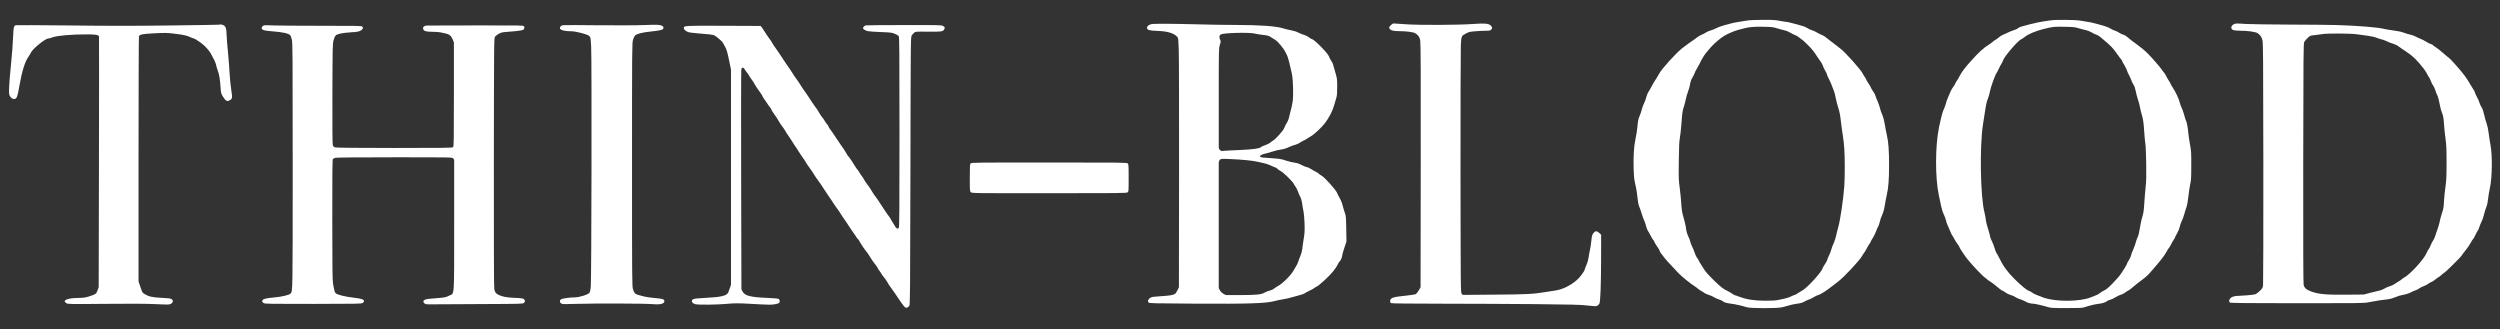 <?xml version="1.0" standalone="no"?>
<!DOCTYPE svg PUBLIC "-//W3C//DTD SVG 20010904//EN"
 "http://www.w3.org/TR/2001/REC-SVG-20010904/DTD/svg10.dtd">
<svg version="1.0" xmlns="http://www.w3.org/2000/svg"
 width="4800pt" height="632pt" viewBox="0 0 4800 632"
 preserveAspectRatio="xMidYMid meet">

<rect x="0" y="0" width="4800" height="632" fill="#333333" stroke="none"/>

<g transform="translate(0,632) scale(0.1,-0.1)"
fill="#FFFFFF" stroke="none">
<path d="M33575 5930 c-22 -4 -92 -15 -155 -24 -63 -9 -137 -23 -165 -31 -27
-8 -95 -26 -150 -40 -55 -15 -124 -40 -154 -57 -30 -16 -79 -36 -110 -44 -30
-8 -69 -25 -86 -37 -16 -13 -51 -31 -78 -41 -26 -10 -65 -32 -87 -49 -21 -18
-58 -45 -82 -60 -48 -31 -129 -91 -210 -153 -119 -93 -398 -401 -445 -493 -13
-25 -33 -59 -44 -76 -40 -59 -89 -141 -108 -183 -12 -24 -34 -62 -50 -86 -17
-24 -37 -73 -45 -110 -9 -37 -27 -86 -40 -109 -13 -23 -32 -73 -41 -112 -9
-38 -30 -100 -46 -136 -23 -54 -31 -92 -39 -190 -6 -68 -22 -173 -36 -234 -32
-138 -46 -350 -38 -585 7 -182 8 -197 42 -345 11 -49 26 -144 32 -209 8 -87
18 -136 36 -180 14 -34 34 -90 44 -126 10 -36 30 -92 45 -125 15 -33 33 -87
41 -120 8 -33 23 -72 33 -86 11 -14 35 -57 55 -96 19 -40 40 -75 47 -78 6 -4
19 -26 28 -49 10 -22 34 -62 53 -87 20 -25 41 -62 47 -82 7 -20 15 -37 19 -39
4 -2 19 -19 32 -38 46 -67 104 -132 301 -339 61 -65 244 -214 313 -255 17 -10
46 -31 64 -47 18 -16 47 -36 65 -45 17 -9 46 -26 62 -39 17 -12 55 -29 86 -38
30 -9 71 -27 91 -40 19 -14 65 -34 101 -46 37 -13 70 -27 73 -33 12 -19 76
-39 153 -48 81 -9 222 -41 306 -68 75 -25 603 -25 690 0 150 44 213 58 287 68
58 7 95 18 141 44 34 18 75 37 91 40 16 4 53 23 82 42 30 18 71 38 92 42 37 9
151 82 260 168 31 24 82 63 112 86 120 92 424 417 465 499 10 19 26 43 36 55
10 11 32 47 48 80 16 32 41 74 55 93 14 19 26 39 26 45 0 5 18 37 39 70 22 34
50 90 62 126 12 36 30 76 39 90 10 14 23 52 30 85 6 33 28 95 47 137 23 52 39
109 49 175 8 53 26 146 39 205 33 142 45 293 45 583 0 273 -12 441 -41 564
-11 46 -29 140 -40 208 -13 82 -30 145 -50 190 -17 38 -37 95 -44 128 -7 33
-27 89 -43 125 -17 36 -36 84 -42 107 -6 23 -25 62 -44 85 -18 24 -37 57 -43
73 -6 17 -29 57 -52 89 -22 33 -41 64 -41 71 0 6 -12 27 -26 46 -14 19 -31 48
-39 64 -32 72 -347 425 -434 485 -31 22 -83 63 -116 90 -33 27 -80 64 -105 81
-25 18 -56 42 -70 54 -14 12 -46 30 -72 39 -26 10 -64 29 -84 42 -21 14 -62
33 -93 43 -31 10 -72 29 -93 43 -20 14 -58 31 -85 38 -26 7 -101 28 -166 46
-66 19 -132 34 -147 34 -16 0 -74 9 -130 20 -85 17 -138 20 -328 19 -125 -1
-245 -5 -267 -9z m545 -154 c47 -15 110 -32 140 -37 30 -6 80 -26 110 -45 30
-18 75 -40 99 -49 24 -8 61 -31 82 -50 22 -19 43 -35 47 -35 5 0 52 -44 106
-97 89 -88 131 -141 190 -237 11 -17 36 -53 57 -81 21 -27 41 -63 45 -80 4
-16 24 -60 45 -97 22 -36 39 -74 39 -84 0 -9 16 -47 36 -83 20 -36 44 -91 54
-121 10 -30 28 -76 40 -103 11 -26 27 -84 34 -130 8 -45 30 -131 49 -192 26
-81 40 -148 51 -255 9 -80 25 -199 36 -265 11 -66 25 -183 30 -260 13 -181 13
-562 0 -736 -18 -247 -77 -646 -116 -784 -15 -49 -33 -123 -41 -164 -8 -41
-30 -106 -48 -145 -19 -39 -39 -92 -44 -117 -6 -26 -26 -79 -46 -120 -19 -40
-35 -79 -35 -87 0 -7 -17 -39 -39 -70 -21 -31 -42 -68 -46 -82 -23 -78 -300
-381 -389 -426 -26 -14 -66 -39 -89 -55 -22 -16 -45 -29 -52 -29 -6 0 -38 -13
-71 -29 -55 -27 -103 -41 -264 -73 -40 -8 -133 -13 -240 -12 -202 0 -356 24
-487 74 -43 17 -83 30 -89 30 -7 0 -35 16 -64 36 -28 19 -71 44 -94 54 -62 26
-127 77 -246 194 -119 117 -179 186 -204 235 -10 18 -33 54 -51 80 -18 25 -36
56 -39 69 -4 12 -18 35 -32 51 -13 16 -33 57 -44 92 -11 35 -33 90 -49 121
-17 31 -33 74 -37 95 -3 21 -19 63 -34 93 -28 56 -44 117 -55 205 -4 28 -22
102 -40 165 -28 95 -36 143 -44 265 -5 83 -19 222 -31 310 -20 145 -21 193
-17 515 3 270 8 377 21 445 9 50 23 179 31 288 16 217 17 218 51 327 12 41 28
102 34 135 6 33 24 94 40 135 16 41 34 107 40 145 7 48 21 87 44 125 18 30 39
71 45 90 6 19 20 49 32 65 11 17 38 66 60 110 74 148 89 170 218 319 66 75
189 179 265 223 66 38 181 87 246 105 41 11 91 24 110 29 110 30 192 38 375
35 174 -3 197 -5 275 -30z"/>
<path d="M39380 5930 c-25 -4 -88 -13 -140 -20 -103 -13 -427 -93 -471 -116
-15 -7 -30 -18 -34 -24 -3 -5 -35 -18 -70 -29 -36 -11 -95 -36 -132 -55 -38
-19 -78 -37 -91 -41 -12 -4 -43 -24 -68 -46 -25 -21 -49 -39 -54 -39 -5 0 -29
-17 -53 -37 -24 -21 -57 -46 -73 -55 -107 -64 -200 -150 -366 -335 -106 -118
-174 -210 -207 -280 -11 -22 -33 -60 -50 -84 -17 -23 -31 -48 -31 -55 0 -7
-16 -34 -37 -60 -20 -27 -46 -73 -58 -104 -12 -30 -34 -80 -47 -110 -14 -30
-31 -80 -38 -110 -7 -30 -24 -76 -37 -103 -24 -47 -48 -136 -93 -346 -75 -351
-77 -975 -4 -1311 14 -63 34 -157 44 -209 11 -53 34 -126 54 -165 18 -39 36
-89 40 -111 3 -22 19 -67 35 -100 16 -33 37 -82 47 -110 10 -27 28 -63 40 -80
12 -16 31 -49 43 -73 12 -24 37 -63 56 -88 19 -25 35 -51 35 -57 0 -12 97
-160 145 -221 93 -118 308 -346 353 -371 17 -11 32 -22 32 -26 0 -4 24 -22 53
-39 28 -18 68 -46 87 -62 104 -87 145 -118 155 -118 7 0 32 -15 57 -34 25 -19
69 -41 99 -49 30 -8 72 -26 93 -41 22 -14 65 -34 95 -43 31 -9 72 -26 92 -38
42 -27 101 -45 149 -45 36 0 190 -35 295 -67 52 -16 99 -18 355 -18 252 0 302
2 345 17 85 29 201 57 262 64 72 7 147 30 164 50 6 8 37 22 68 30 30 9 76 31
102 49 26 18 68 37 93 44 26 6 67 27 92 46 25 19 50 35 54 35 5 0 32 19 60 42
71 61 138 114 189 151 99 73 125 97 213 199 171 196 244 291 281 365 15 28 31
55 37 58 6 4 24 32 39 63 15 32 40 75 54 96 15 21 27 43 27 48 0 5 17 40 39
76 21 37 44 93 51 125 6 32 23 80 37 107 14 27 36 86 49 132 12 46 32 109 44
141 12 34 27 117 36 200 8 78 24 185 35 237 19 83 21 129 21 365 1 249 -1 280
-25 405 -14 74 -29 173 -32 220 -8 97 -31 218 -45 235 -5 6 -21 56 -35 111
-15 54 -35 113 -46 130 -10 17 -27 65 -38 105 -19 77 -82 210 -137 292 -18 26
-36 58 -40 70 -3 12 -16 36 -29 52 -12 17 -36 58 -53 92 -18 34 -36 64 -42 68
-6 4 -22 24 -35 46 -33 51 -183 225 -273 316 -69 69 -123 114 -232 193 -69 50
-119 89 -168 131 -23 20 -57 40 -75 43 -17 4 -52 20 -76 36 -24 17 -65 36 -90
44 -26 7 -64 25 -85 40 -21 14 -71 35 -110 46 -39 11 -111 31 -159 45 -48 14
-120 30 -160 35 -40 6 -108 16 -152 25 -85 15 -468 19 -555 5z m530 -152 c47
-15 111 -31 144 -38 32 -7 82 -27 110 -45 28 -18 66 -36 84 -40 18 -4 54 -25
80 -47 218 -183 232 -198 337 -347 21 -31 47 -65 57 -75 10 -11 21 -29 24 -40
4 -11 24 -48 45 -82 21 -34 43 -80 48 -101 6 -21 23 -58 37 -83 15 -25 35 -70
45 -100 11 -30 31 -71 45 -91 16 -24 30 -65 39 -115 8 -44 27 -117 43 -164 16
-47 35 -116 41 -155 7 -38 20 -97 31 -130 28 -87 38 -159 50 -346 6 -91 15
-190 21 -220 6 -30 13 -196 16 -369 4 -253 2 -346 -11 -465 -9 -83 -21 -224
-26 -315 -7 -125 -16 -183 -34 -240 -13 -41 -29 -109 -36 -150 -25 -155 -40
-221 -59 -258 -11 -21 -27 -67 -36 -103 -9 -35 -31 -95 -49 -134 -19 -38 -36
-87 -39 -107 -3 -20 -22 -60 -41 -90 -20 -29 -36 -60 -36 -68 0 -16 -79 -143
-142 -230 -18 -24 -80 -93 -137 -152 -77 -80 -117 -114 -160 -134 -31 -14 -68
-37 -82 -50 -14 -14 -48 -33 -75 -43 -27 -11 -72 -29 -101 -40 -218 -87 -678
-88 -913 -3 -132 48 -179 69 -212 94 -19 15 -48 30 -63 34 -37 9 -149 101
-275 226 -140 140 -217 245 -296 408 -20 41 -43 82 -51 91 -7 9 -23 50 -35 90
-11 41 -36 104 -54 140 -19 36 -34 75 -34 87 0 12 -11 56 -25 99 -34 103 -52
176 -60 244 -3 31 -13 81 -21 110 -80 294 -98 1273 -30 1704 14 88 33 210 42
270 17 116 32 175 58 238 9 21 23 75 32 120 15 82 104 329 129 357 7 8 27 45
43 83 17 37 40 80 51 95 11 16 23 41 27 56 17 71 285 384 351 412 18 8 47 27
65 42 63 55 214 118 368 156 192 46 178 44 395 42 171 -3 199 -6 275 -28z"/>
<path d="M22095 5854 c-54 -18 -79 -46 -71 -77 9 -36 46 -44 211 -51 181 -6
302 -43 365 -110 24 -26 24 -31 32 -264 5 -130 7 -1207 6 -2392 l-3 -2155 -27
-57 c-14 -31 -37 -64 -51 -73 -33 -21 -118 -34 -293 -44 -113 -6 -148 -11
-175 -27 -44 -26 -60 -67 -36 -92 16 -16 78 -17 860 -22 1065 -6 1393 4 1564
51 40 11 114 26 165 34 51 8 129 26 173 40 44 14 110 32 147 41 37 8 78 24 92
35 13 10 54 33 91 49 37 17 81 41 97 55 16 14 36 25 43 25 8 0 73 53 144 118
130 117 218 224 262 317 12 25 25 45 29 45 13 0 50 83 50 111 0 14 18 81 41
149 l41 124 -4 246 c-4 218 -7 251 -26 300 -11 30 -30 93 -42 140 -12 50 -37
112 -60 150 -21 36 -41 76 -45 90 -17 56 -243 308 -304 339 -20 11 -44 28 -54
39 -10 11 -33 26 -50 33 -18 7 -59 30 -91 51 -33 21 -69 38 -82 38 -13 0 -57
18 -99 40 -56 29 -94 42 -138 47 -34 3 -109 21 -167 40 -90 30 -126 36 -255
44 -188 11 -233 17 -241 31 -12 18 30 43 92 57 33 7 91 23 129 36 74 24 141
40 215 50 25 3 76 21 115 40 38 18 93 38 120 44 28 7 68 24 90 40 22 15 55 33
73 41 18 7 50 25 71 41 21 15 56 36 77 47 50 26 203 169 257 240 79 103 148
233 178 337 16 55 37 125 46 155 13 42 17 92 17 210 0 149 -1 160 -36 280 -21
69 -40 137 -43 151 -2 15 -20 49 -39 77 -18 27 -37 63 -40 78 -15 57 -289 334
-330 334 -7 0 -33 16 -57 35 -24 19 -65 39 -94 46 -27 7 -73 25 -102 41 -33
18 -84 35 -135 44 -46 8 -119 26 -163 40 -134 42 -431 64 -905 65 -168 0 -447
4 -620 9 -658 17 -975 18 -1015 4z m1999 -179 c32 -9 104 -20 160 -26 83 -9
108 -16 141 -39 22 -15 61 -39 87 -54 51 -28 163 -163 199 -238 11 -24 26 -55
34 -69 15 -27 61 -206 90 -349 23 -113 31 -404 15 -524 -7 -50 -23 -129 -37
-176 -13 -47 -29 -109 -34 -138 -6 -29 -23 -72 -40 -97 -16 -24 -36 -62 -44
-85 -8 -24 -30 -60 -48 -82 -74 -89 -144 -161 -169 -174 -15 -8 -42 -27 -60
-43 -18 -15 -63 -38 -100 -50 -36 -12 -72 -28 -78 -36 -22 -26 -154 -44 -400
-55 -135 -5 -273 -13 -306 -16 -55 -5 -64 -3 -83 17 -12 13 -21 32 -21 43 -1
12 0 446 0 966 0 931 1 946 21 1008 20 62 21 65 4 102 -21 46 -14 87 18 100
69 31 549 41 651 15z m-159 -2430 c83 -8 175 -22 205 -30 30 -8 84 -20 119
-26 36 -6 102 -28 148 -50 45 -21 86 -39 91 -39 5 0 17 -9 28 -21 10 -12 40
-32 65 -45 52 -26 222 -192 246 -239 8 -16 26 -45 40 -63 13 -17 33 -58 44
-89 10 -31 25 -66 32 -77 24 -38 45 -111 52 -176 4 -36 13 -90 21 -120 8 -31
17 -131 21 -230 5 -150 3 -193 -15 -300 -11 -69 -24 -156 -27 -194 -4 -40 -18
-94 -32 -125 -14 -31 -33 -83 -44 -117 -10 -33 -30 -76 -44 -95 -13 -19 -33
-52 -44 -74 -41 -86 -214 -260 -306 -308 -16 -8 -47 -29 -68 -45 -21 -17 -60
-35 -89 -42 -28 -6 -66 -19 -83 -30 -72 -45 -151 -54 -465 -55 l-295 0 -45 25
c-28 16 -53 40 -67 66 l-23 41 0 1174 c0 646 0 1195 0 1222 0 35 6 53 22 69
20 20 26 21 192 15 94 -4 239 -13 321 -22z"/>
<path d="M26704 5836 c-39 -39 -41 -46 -16 -76 22 -28 81 -39 210 -39 101 -1
221 -16 264 -33 15 -6 43 -27 62 -48 27 -30 36 -51 45 -106 9 -52 11 -648 9
-2399 l-3 -2330 -33 -58 c-19 -32 -44 -64 -56 -72 -13 -9 -94 -22 -212 -34
-192 -20 -235 -30 -266 -58 -24 -22 -23 -70 1 -83 13 -7 334 -10 963 -11 519
-1 1323 -4 1788 -8 719 -7 870 -11 1016 -26 164 -18 173 -18 198 -1 15 9 31
27 36 40 18 47 30 366 31 836 l1 484 -36 33 c-48 44 -77 43 -113 -3 -24 -32
-29 -52 -40 -153 -7 -64 -19 -143 -27 -176 -8 -33 -19 -95 -25 -137 -6 -44
-23 -106 -40 -142 -16 -36 -32 -77 -35 -93 -8 -35 -92 -149 -144 -194 -130
-114 -286 -190 -428 -208 -38 -5 -109 -16 -159 -25 -246 -42 -374 -49 -1000
-53 l-610 -5 -20 22 c-20 22 -20 45 -23 2304 -1 1254 2 2359 6 2453 10 197 8
192 103 243 52 27 74 32 177 40 64 5 154 10 200 10 68 0 85 3 102 20 27 27 25
46 -8 80 -39 39 -116 46 -329 30 -282 -21 -1041 -24 -1298 -6 -121 9 -228 16
-238 16 -11 0 -34 -15 -53 -34z"/>
<path d="M42883 5851 c-55 -34 -56 -91 -1 -110 17 -6 79 -11 137 -11 143 0
292 -22 328 -48 54 -38 76 -72 92 -134 13 -56 15 -327 17 -2348 1 -1257 -1
-2314 -5 -2349 -7 -62 -9 -66 -68 -121 -41 -39 -72 -59 -97 -64 -52 -10 -232
-25 -301 -26 -77 0 -131 -16 -161 -45 -27 -27 -31 -66 -10 -84 11 -9 318 -13
1283 -13 1129 -1 1278 1 1358 15 216 39 265 47 355 56 70 7 116 19 177 44 46
20 106 38 135 42 56 8 153 39 173 55 7 6 38 19 69 30 32 11 70 30 86 43 15 13
52 32 81 41 30 10 70 31 89 46 20 16 48 32 61 35 14 4 50 26 80 51 30 24 57
44 61 44 4 0 30 20 58 45 28 25 55 45 59 45 11 0 321 308 321 318 0 5 34 51
76 103 42 52 87 117 100 145 13 28 33 59 43 68 10 9 31 45 46 79 16 34 36 73
46 86 11 13 24 42 30 65 6 22 26 73 45 111 18 39 39 96 45 128 6 33 24 93 40
134 21 52 33 105 40 172 5 53 21 148 35 211 45 203 50 632 10 834 -9 44 -23
138 -32 210 -10 82 -26 155 -41 196 -14 36 -35 111 -47 167 -14 65 -32 116
-48 140 -15 21 -33 61 -41 88 -8 28 -31 80 -51 116 -20 36 -36 73 -36 81 0 9
-16 40 -36 69 -20 30 -47 74 -61 99 -56 104 -142 217 -282 373 -63 70 -118
127 -122 127 -3 0 -33 24 -66 53 -102 89 -150 128 -196 157 -25 15 -47 33 -51
38 -3 6 -19 13 -36 17 -16 3 -55 23 -87 44 -32 20 -80 45 -108 55 -27 11 -68
29 -90 42 -23 13 -70 30 -105 38 -36 8 -95 26 -133 40 -41 16 -116 32 -194 41
-69 9 -151 23 -182 31 -113 29 -503 61 -901 73 -129 4 -547 8 -929 9 -381 2
-752 7 -825 12 -183 13 -197 12 -233 -9z m2367 -189 c41 -6 131 -19 199 -27
76 -10 146 -25 180 -40 31 -13 74 -26 96 -31 22 -4 67 -20 100 -36 33 -17 88
-38 121 -47 34 -10 75 -28 90 -40 29 -22 79 -57 184 -127 114 -77 190 -152
319 -317 24 -31 54 -78 66 -105 13 -27 27 -52 33 -56 5 -3 20 -34 32 -68 13
-35 34 -76 47 -91 12 -15 32 -58 43 -94 11 -37 24 -71 29 -77 14 -19 39 -107
56 -201 9 -49 24 -106 32 -125 32 -75 42 -128 48 -244 4 -67 16 -188 28 -271
18 -128 21 -197 21 -470 0 -273 -4 -341 -21 -460 -12 -77 -24 -201 -28 -275
-5 -115 -11 -150 -40 -235 -18 -55 -38 -131 -45 -170 -7 -38 -26 -101 -41
-140 -15 -38 -34 -95 -43 -125 -8 -30 -27 -71 -41 -89 -14 -19 -34 -60 -46
-90 -11 -31 -29 -65 -39 -76 -10 -11 -26 -40 -36 -65 -46 -120 -322 -423 -440
-483 -17 -9 -36 -23 -43 -31 -8 -9 -39 -30 -70 -47 -31 -18 -65 -40 -76 -49
-11 -10 -47 -25 -80 -35 -33 -9 -80 -30 -103 -45 -24 -16 -69 -34 -100 -40
-32 -6 -111 -26 -177 -43 l-120 -32 -330 -3 c-389 -4 -536 9 -675 59 -96 35
-133 67 -150 128 -7 28 -10 721 -8 2338 3 2121 4 2300 20 2328 9 17 38 51 66
77 47 45 52 46 128 53 43 4 113 13 154 20 91 17 544 14 660 -3z"/>
<path d="M4209 5846 c-2 -2 -422 -9 -932 -15 -687 -9 -1190 -9 -1938 0 -556 6
-1021 8 -1034 5 -38 -10 -45 -36 -51 -183 -5 -147 -25 -410 -49 -638 -25 -245
-37 -444 -30 -492 8 -57 50 -103 93 -103 54 0 65 28 106 260 48 272 105 457
172 550 17 25 41 63 52 86 37 74 272 264 327 264 12 0 52 11 88 24 82 32 363
56 639 56 192 0 239 -8 249 -42 2 -7 2 -1093 -1 -2413 l-5 -2400 -22 -59 c-23
-64 -31 -71 -108 -99 -102 -37 -152 -47 -245 -47 -220 0 -335 -46 -248 -100
33 -20 41 -20 738 -14 486 5 788 3 973 -5 255 -12 270 -11 300 6 43 26 48 65
11 90 -22 14 -60 19 -193 25 -176 8 -240 22 -326 73 -40 23 -44 30 -78 133
l-37 109 0 2349 c0 1292 4 2354 8 2360 22 34 71 43 297 55 199 10 244 9 364
-5 199 -24 249 -35 320 -67 35 -16 69 -29 76 -29 18 0 153 -93 200 -138 58
-55 110 -122 135 -173 12 -24 26 -51 31 -59 23 -36 59 -122 59 -140 0 -11 13
-56 30 -101 31 -85 45 -175 56 -341 5 -87 9 -102 42 -159 21 -35 49 -70 64
-78 24 -14 30 -14 63 2 57 27 60 46 36 198 -12 74 -27 213 -32 309 -5 96 -16
245 -24 330 -23 237 -35 389 -36 455 -1 78 -14 120 -46 145 -22 17 -82 28 -94
16z"/>
<path d="M12370 5839 c-129 -6 -537 -7 -907 -4 -670 6 -672 6 -692 -14 -61
-61 15 -100 193 -101 91 0 313 -57 347 -89 28 -26 29 -28 39 -201 14 -215 7
-4479 -7 -4615 -5 -49 -14 -100 -21 -111 -21 -38 -195 -94 -293 -94 -87 0
-232 -20 -256 -36 -31 -20 -30 -59 3 -80 23 -16 50 -16 302 -8 348 11 1301 8
1447 -5 122 -11 192 -2 220 29 23 26 11 57 -28 69 -18 5 -89 15 -159 20 -69 6
-152 18 -185 27 -32 9 -83 22 -113 30 -64 16 -82 34 -107 112 -17 54 -18 166
-18 2392 0 2258 1 2337 19 2395 10 33 27 70 38 82 30 33 139 61 304 78 194 20
238 32 242 67 3 21 -3 30 -26 42 -44 23 -84 25 -342 15z"/>
<path d="M5074 5834 c-32 -7 -57 -39 -49 -62 9 -29 55 -42 190 -52 217 -17
324 -40 358 -78 9 -9 23 -48 31 -85 14 -61 16 -313 16 -2410 0 -2451 0 -2413
-40 -2462 -24 -29 -171 -64 -315 -76 -166 -13 -230 -33 -230 -69 0 -18 9 -29
31 -41 27 -13 139 -15 951 -14 861 1 922 2 947 19 19 12 26 24 24 39 -4 30
-55 45 -208 63 -148 16 -306 56 -333 82 -20 21 -30 55 -52 182 -12 71 -15 279
-15 1233 -1 856 2 1152 11 1163 6 7 28 18 48 24 23 6 426 10 1139 10 1089 0
1102 0 1122 -20 11 -11 20 -26 20 -32 0 -7 0 -575 0 -1262 -1 -1432 10 -1288
-100 -1344 -56 -28 -81 -34 -180 -42 -63 -5 -149 -13 -190 -16 -112 -9 -150
-44 -99 -90 19 -17 36 -19 163 -17 77 2 497 4 932 5 763 3 793 4 813 22 27 24
27 48 0 72 -18 16 -43 20 -173 25 -153 6 -246 23 -316 59 -51 26 -69 50 -80
111 -7 36 -9 871 -8 2436 3 2377 3 2382 23 2409 12 15 44 40 72 56 47 26 65
30 195 39 79 5 174 15 213 22 62 11 71 15 79 40 8 21 6 31 -7 44 -15 16 -85
17 -914 15 -494 0 -917 -1 -939 -2 -56 0 -89 -27 -80 -63 11 -44 51 -57 173
-57 59 -1 126 -5 148 -9 22 -5 67 -14 100 -21 80 -16 118 -46 147 -117 l23
-58 0 -997 c0 -893 -2 -999 -16 -1013 -14 -14 -130 -16 -1131 -16 -821 1
-1123 4 -1141 12 -14 6 -31 23 -37 38 -7 19 -10 309 -8 986 3 903 4 964 22
1030 10 39 28 80 41 93 29 31 126 51 296 62 106 6 146 13 177 29 47 24 62 55
38 80 -15 15 -88 16 -799 16 -430 0 -845 3 -922 7 -77 4 -150 5 -161 2z"/>
<path d="M16620 5833 c-23 -9 -50 -35 -50 -49 0 -25 42 -52 98 -63 31 -6 145
-13 252 -17 175 -6 201 -9 258 -32 34 -13 69 -34 77 -45 13 -19 15 -254 15
-1842 0 -1490 -2 -1824 -13 -1839 -22 -30 -50 -15 -82 45 -16 30 -40 69 -52
86 -13 17 -23 35 -23 40 0 4 -10 19 -21 33 -23 28 -99 138 -144 210 -70 110
-129 196 -140 205 -7 6 -22 28 -34 50 -25 46 -98 156 -135 201 -14 17 -30 42
-35 55 -5 13 -23 42 -41 64 -18 22 -39 54 -47 70 -9 17 -25 40 -36 53 -12 12
-33 42 -47 66 -41 71 -118 183 -129 191 -6 3 -23 27 -36 53 -24 45 -54 91
-130 197 -19 28 -63 93 -97 145 -33 52 -74 110 -89 128 -16 18 -29 39 -29 47
0 8 -13 29 -28 47 -16 18 -41 54 -56 80 -15 25 -34 52 -42 59 -9 7 -27 33 -40
58 -27 50 -80 130 -116 175 -13 16 -36 50 -53 77 -54 85 -89 138 -130 194 -22
29 -58 84 -80 120 -22 36 -58 89 -80 118 -22 28 -49 68 -60 88 -18 32 -66 104
-138 205 -12 18 -30 45 -40 60 -23 38 -85 131 -120 180 -65 91 -98 140 -106
159 -5 11 -28 46 -52 77 -24 32 -62 88 -84 124 -22 36 -49 77 -61 91 l-20 25
-715 3 c-764 3 -759 3 -759 -46 0 -28 43 -64 93 -78 23 -6 105 -16 182 -22
187 -13 274 -24 309 -38 34 -14 155 -117 164 -140 4 -9 23 -43 42 -76 34 -59
46 -104 92 -330 l23 -110 0 -2065 0 -2065 -22 -68 c-12 -37 -27 -76 -33 -87
-33 -61 -142 -85 -445 -100 -110 -5 -202 -14 -218 -21 -56 -25 -39 -79 32 -99
55 -15 403 -12 607 6 167 14 208 14 463 0 153 -9 313 -16 356 -16 77 0 160 15
183 33 20 16 15 65 -10 78 -12 7 -109 15 -232 20 -317 14 -417 41 -460 124
l-21 40 -5 2095 c-3 1152 -1 2110 3 2128 11 43 42 43 65 1 9 -17 32 -49 50
-71 17 -22 32 -43 32 -48 0 -4 23 -38 50 -75 28 -37 50 -71 50 -76 0 -9 90
-144 133 -200 15 -20 27 -41 27 -47 0 -6 15 -30 33 -54 18 -24 43 -61 57 -83
13 -22 36 -55 52 -73 15 -18 28 -38 28 -45 0 -7 21 -42 48 -79 47 -65 64 -92
112 -174 14 -23 39 -60 56 -81 17 -21 39 -54 49 -73 10 -19 27 -46 37 -60 25
-33 97 -142 128 -195 14 -24 32 -51 41 -62 9 -10 26 -36 38 -58 13 -22 36 -58
52 -80 43 -59 119 -174 119 -180 0 -3 21 -34 48 -69 26 -35 55 -76 64 -92 48
-78 80 -128 115 -172 21 -27 46 -62 55 -78 10 -16 34 -54 55 -85 21 -31 52
-79 70 -105 18 -27 45 -67 61 -89 16 -22 35 -51 42 -65 7 -13 29 -45 49 -71
20 -26 44 -59 54 -75 30 -49 89 -138 152 -228 33 -47 67 -99 76 -115 8 -15 29
-46 45 -67 17 -21 43 -60 60 -86 16 -27 32 -48 36 -48 4 0 16 -17 27 -38 25
-48 107 -170 134 -200 12 -12 33 -42 47 -66 41 -70 101 -158 137 -200 18 -22
33 -44 33 -50 0 -6 16 -31 35 -55 19 -24 35 -48 35 -52 0 -5 20 -33 44 -63 25
-29 54 -71 66 -92 24 -45 52 -87 109 -164 23 -30 72 -102 110 -160 38 -58 85
-123 103 -144 29 -33 38 -38 61 -32 15 3 35 18 44 33 17 26 18 164 23 2593 5
2542 5 2565 25 2599 11 19 33 43 48 55 28 20 38 21 267 18 255 -3 285 1 310
47 16 30 12 40 -22 61 -32 19 -54 20 -753 19 -396 0 -727 -3 -735 -6z"/>
<path d="M18637 3182 c-15 -16 -17 -50 -17 -275 0 -244 1 -258 20 -277 20 -20
33 -20 1503 -20 1326 0 1485 2 1505 16 22 15 22 18 22 278 0 242 -1 264 -18
279 -17 16 -136 17 -1509 17 -1431 0 -1491 -1 -1506 -18z"/>
</g>
</svg>
